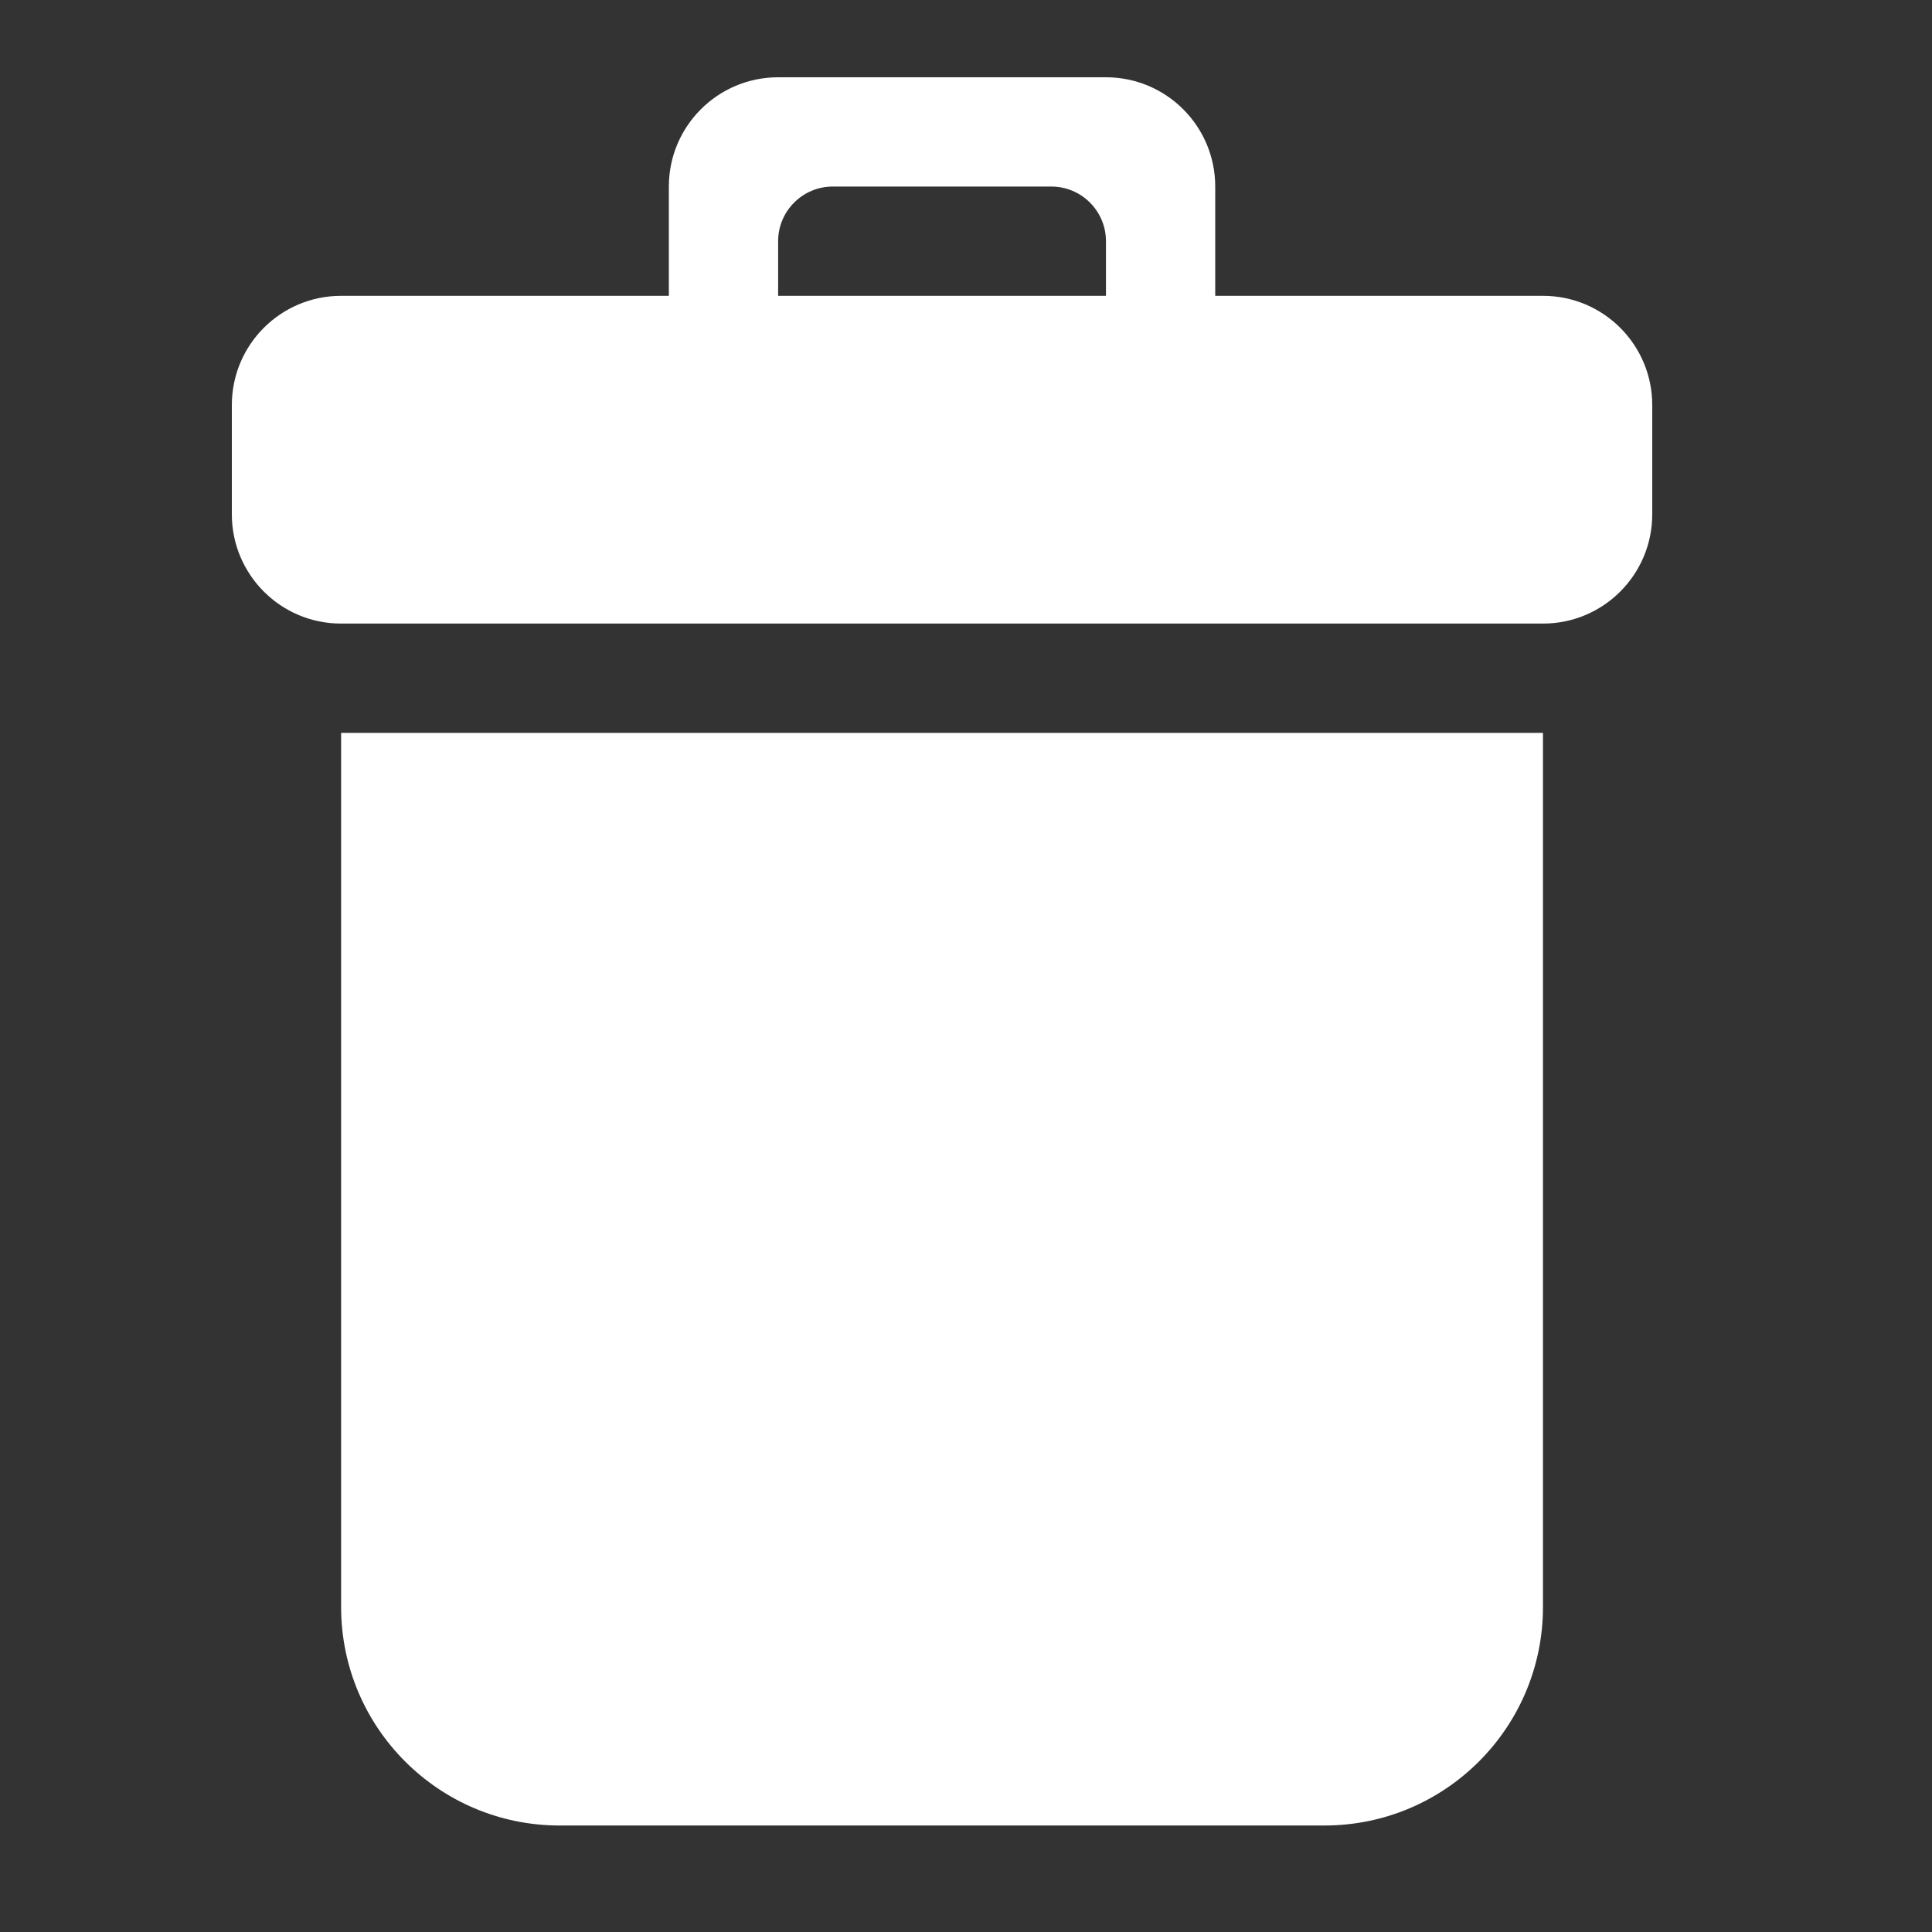 <svg width="25" height="25" viewBox="0 0 25 25" fill="none" xmlns="http://www.w3.org/2000/svg">
<rect x="0" y="0" width="25" height="25" fill="#333333" stroke="none"/>
<path d="M19.966 3.828H15.725V2.414C15.725 1.633 15.092 1 14.311 1H10.069C9.288 1 8.655 1.633 8.655 2.414V3.828H4.414C3.633 3.828 3 4.46 3 5.242V6.655C3 7.436 3.633 8.069 4.412 8.069H19.967C20.747 8.069 21.38 7.436 21.38 6.655V5.242C21.38 4.46 20.747 3.828 19.966 3.828ZM14.311 3.828H10.069V3.121C10.069 2.731 10.386 2.414 10.776 2.414H13.604C13.994 2.414 14.311 2.731 14.311 3.121V3.828Z" fill="white"/>
<path d="M4.414 20.794C4.414 22.355 5.68 23.622 7.242 23.622H17.138C18.7 23.622 19.966 22.355 19.966 20.794V9.483H4.414V20.794Z" fill="white"/>
</svg>
